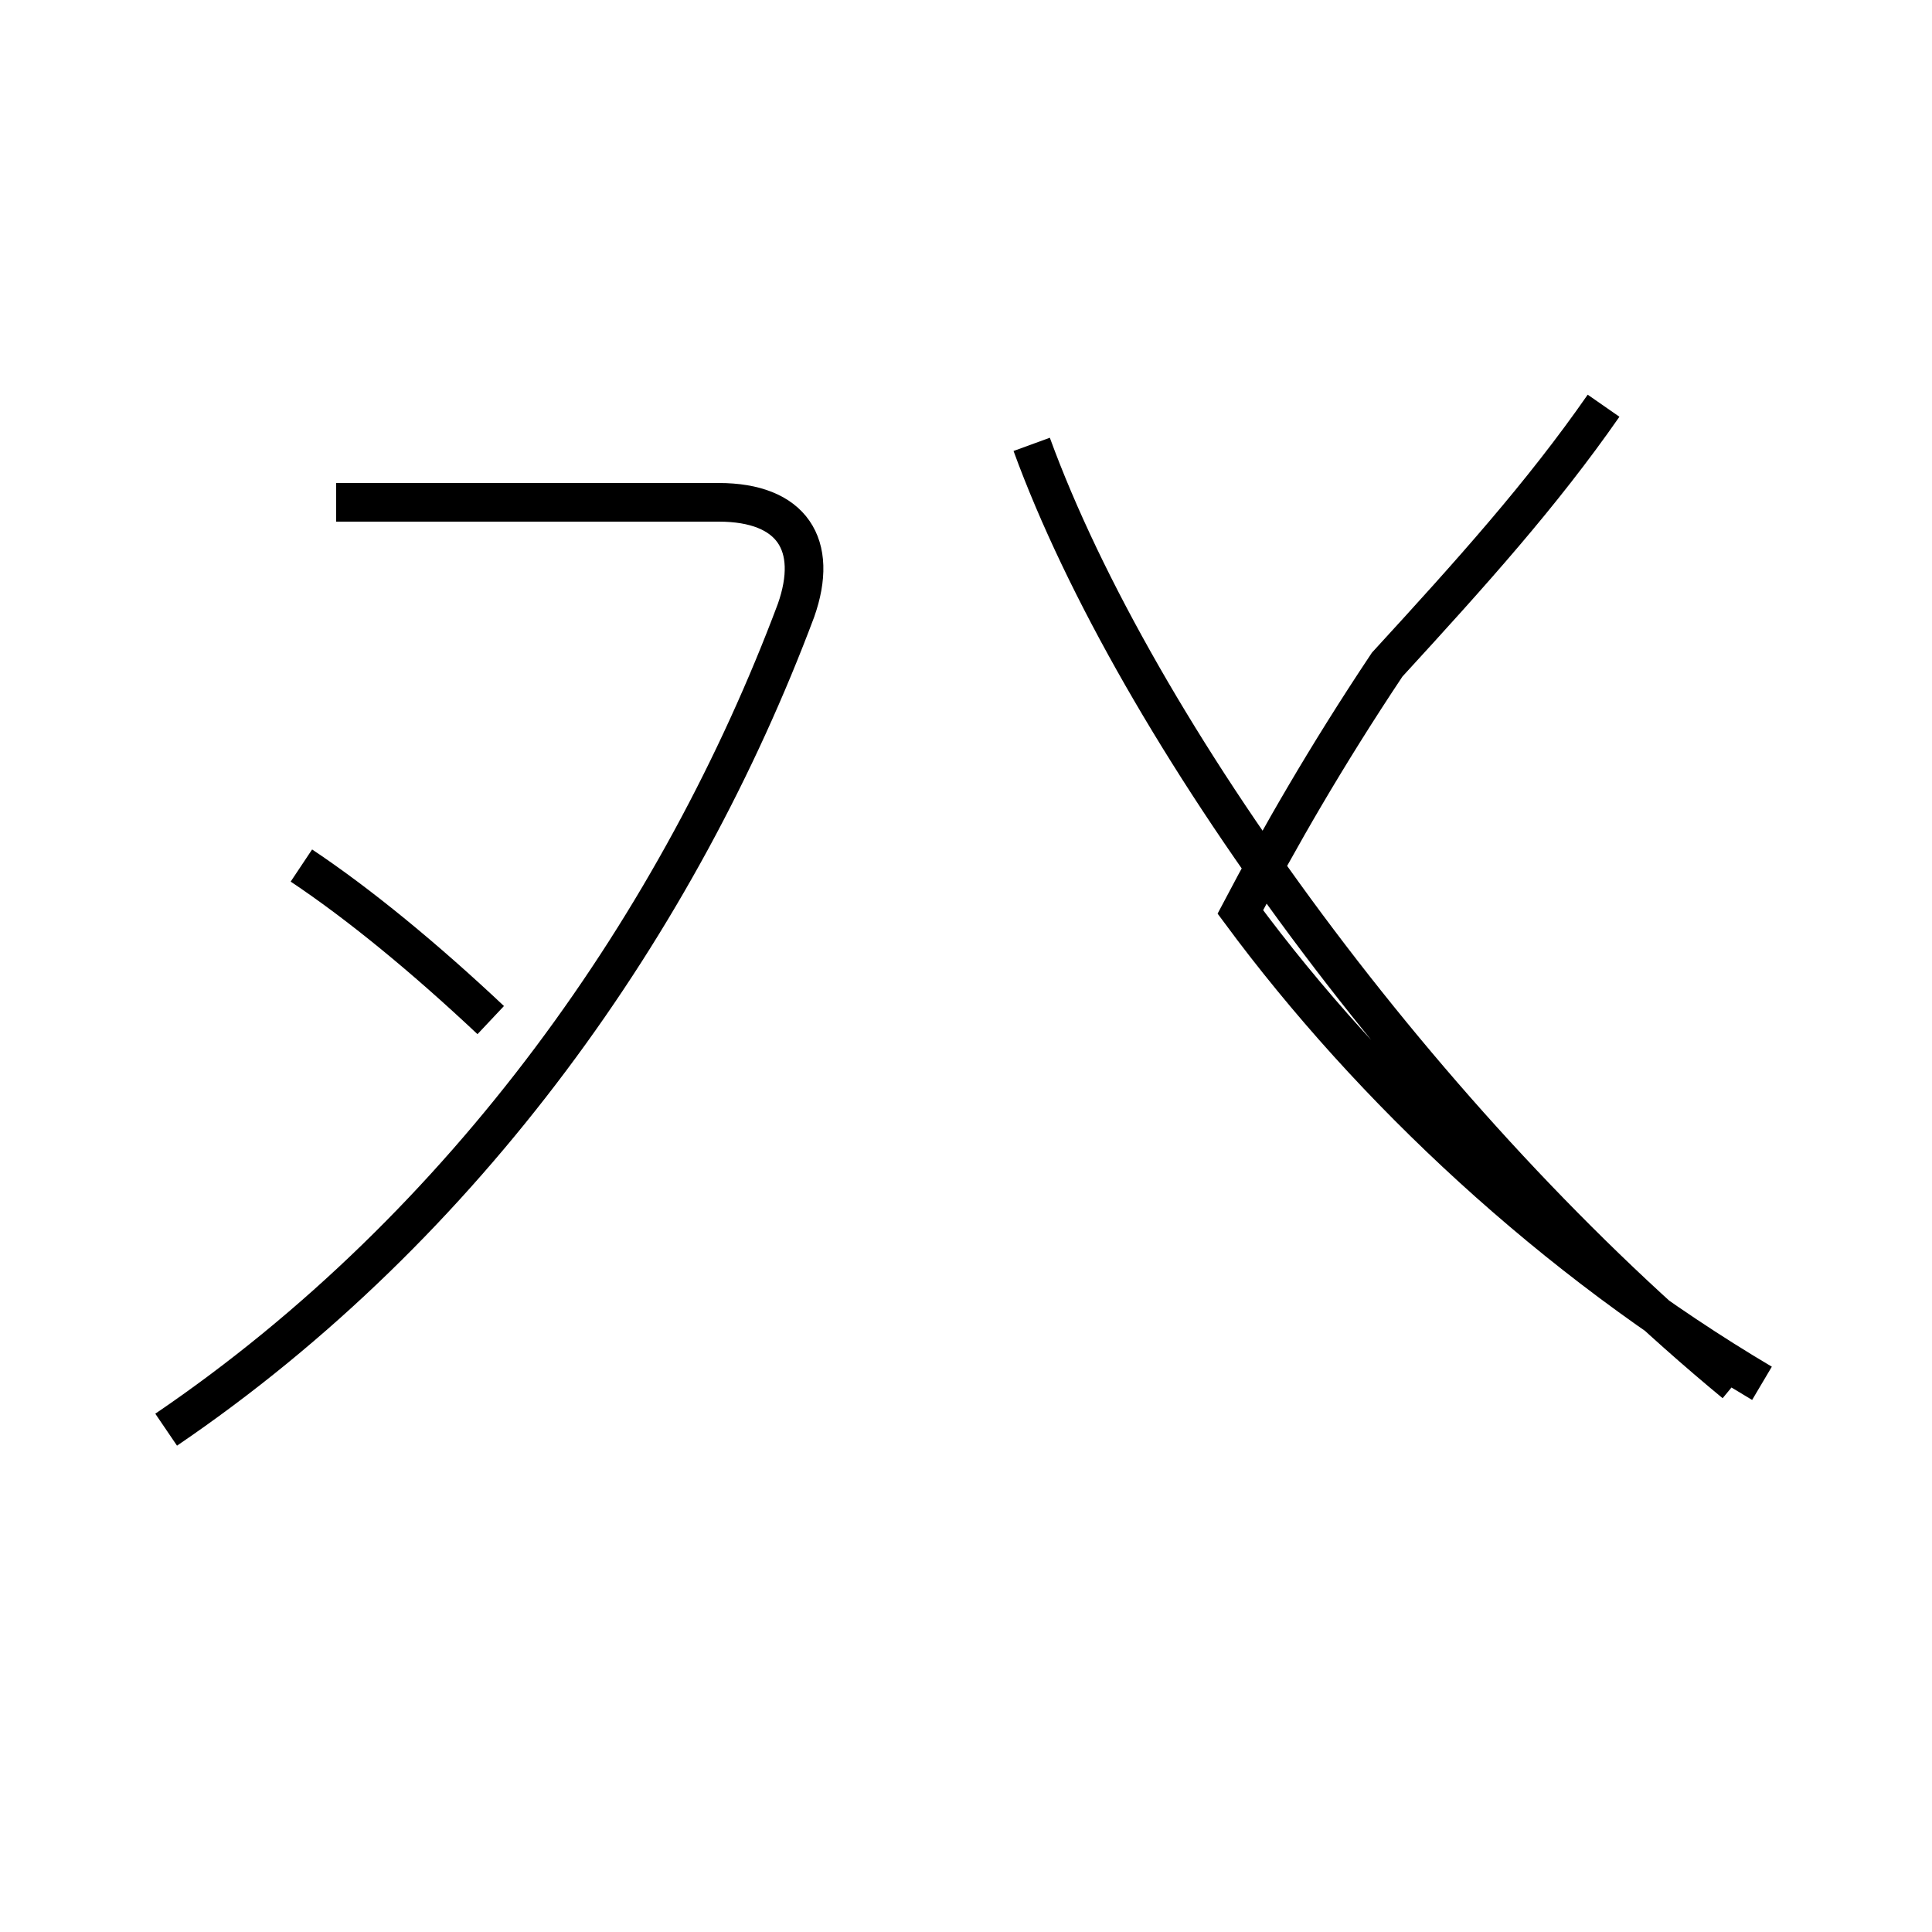 <?xml version='1.0' encoding='utf8'?>
<svg viewBox="0.0 -44.0 50.0 50.0" version="1.1" xmlns="http://www.w3.org/2000/svg">
<rect x="0.0" y="-44.0" width="50.0" height="50.0" fill="#808080" stroke="none"/>
<rect x="-1000" y="-1000" width="2000" height="2000" stroke="white" fill="white"/>
<g style="fill:none; stroke:#000000;  stroke-width:1">
<path d="M 4.3 7.0 C 12.1 12.3 17.6 20.2 20.6 28.2 C 21.2 29.9 20.5 31.0 18.6 31.0 L 8.7 31.0 M 7.8 21.6 C 9.3 20.6 11.0 19.2 12.7 17.6 M 26.7 32.5 C 29.4 25.1 36.9 14.8 44.9 8.2 M 45.6 8.2 C 40.2 11.4 35.5 15.8 32.1 20.4 C 33.1 22.3 34.3 24.4 35.9 26.8 C 38.1 29.2 39.9 31.2 41.5 33.5 " transform="scale(1, -1)" />
</g>
</svg>